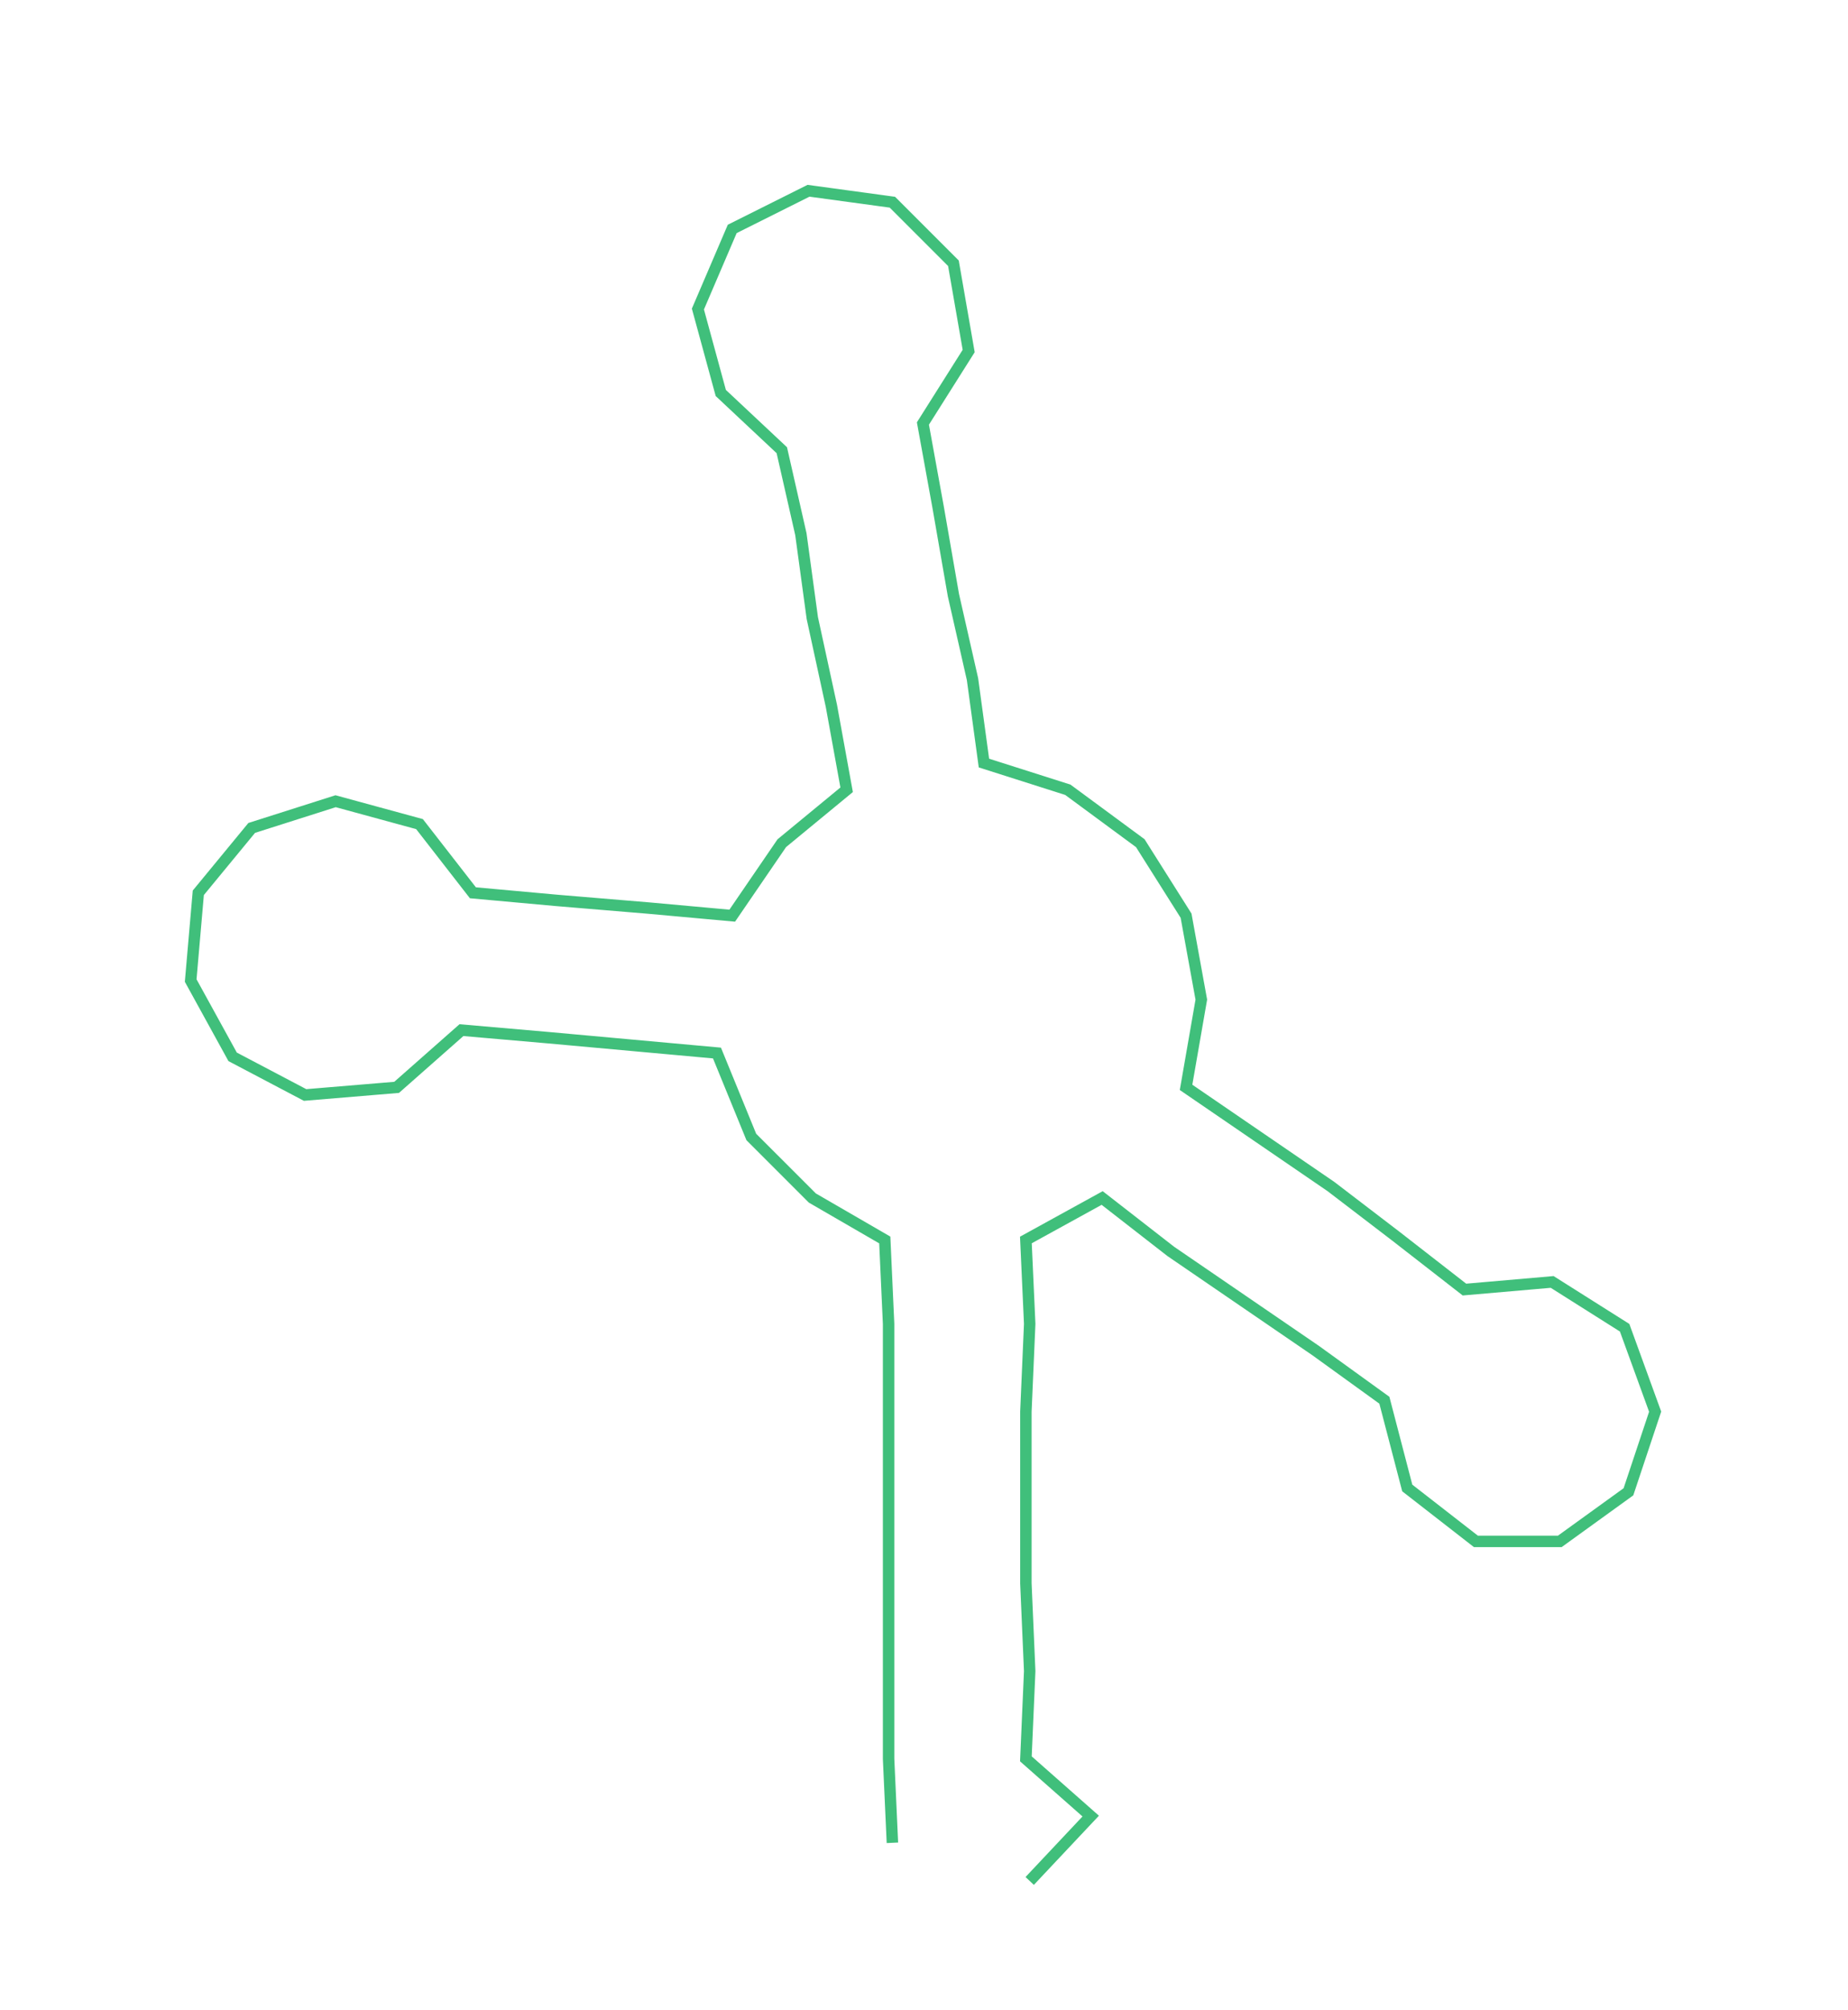 <ns0:svg xmlns:ns0="http://www.w3.org/2000/svg" width="275.91px" height="300px" viewBox="0 0 484.57 526.878"><ns0:path style="stroke:#40bf7b;stroke-width:3px;fill:none;" d="M234 483 L234 483 L233 461 L233 438 L233 415 L233 393 L233 370 L233 347 L232 325 L213 314 L197 298 L188 276 L166 274 L144 272 L121 270 L104 285 L80 287 L61 277 L50 257 L52 234 L66 217 L88 210 L110 216 L124 234 L146 236 L170 238 L192 240 L205 221 L222 207 L218 185 L213 162 L210 140 L205 118 L189 103 L183 81 L192 60 L212 50 L234 53 L250 69 L254 92 L242 111 L246 133 L250 156 L255 178 L258 200 L280 207 L299 221 L311 240 L315 262 L311 285 L330 298 L349 311 L366 324 L384 338 L407 336 L426 348 L434 370 L427 391 L409 404 L387 404 L369 390 L363 367 L345 354 L326 341 L307 328 L289 314 L269 325 L270 347 L269 370 L269 393 L269 415 L270 438 L269 461 L286 476 L270 493" /></ns0:svg>